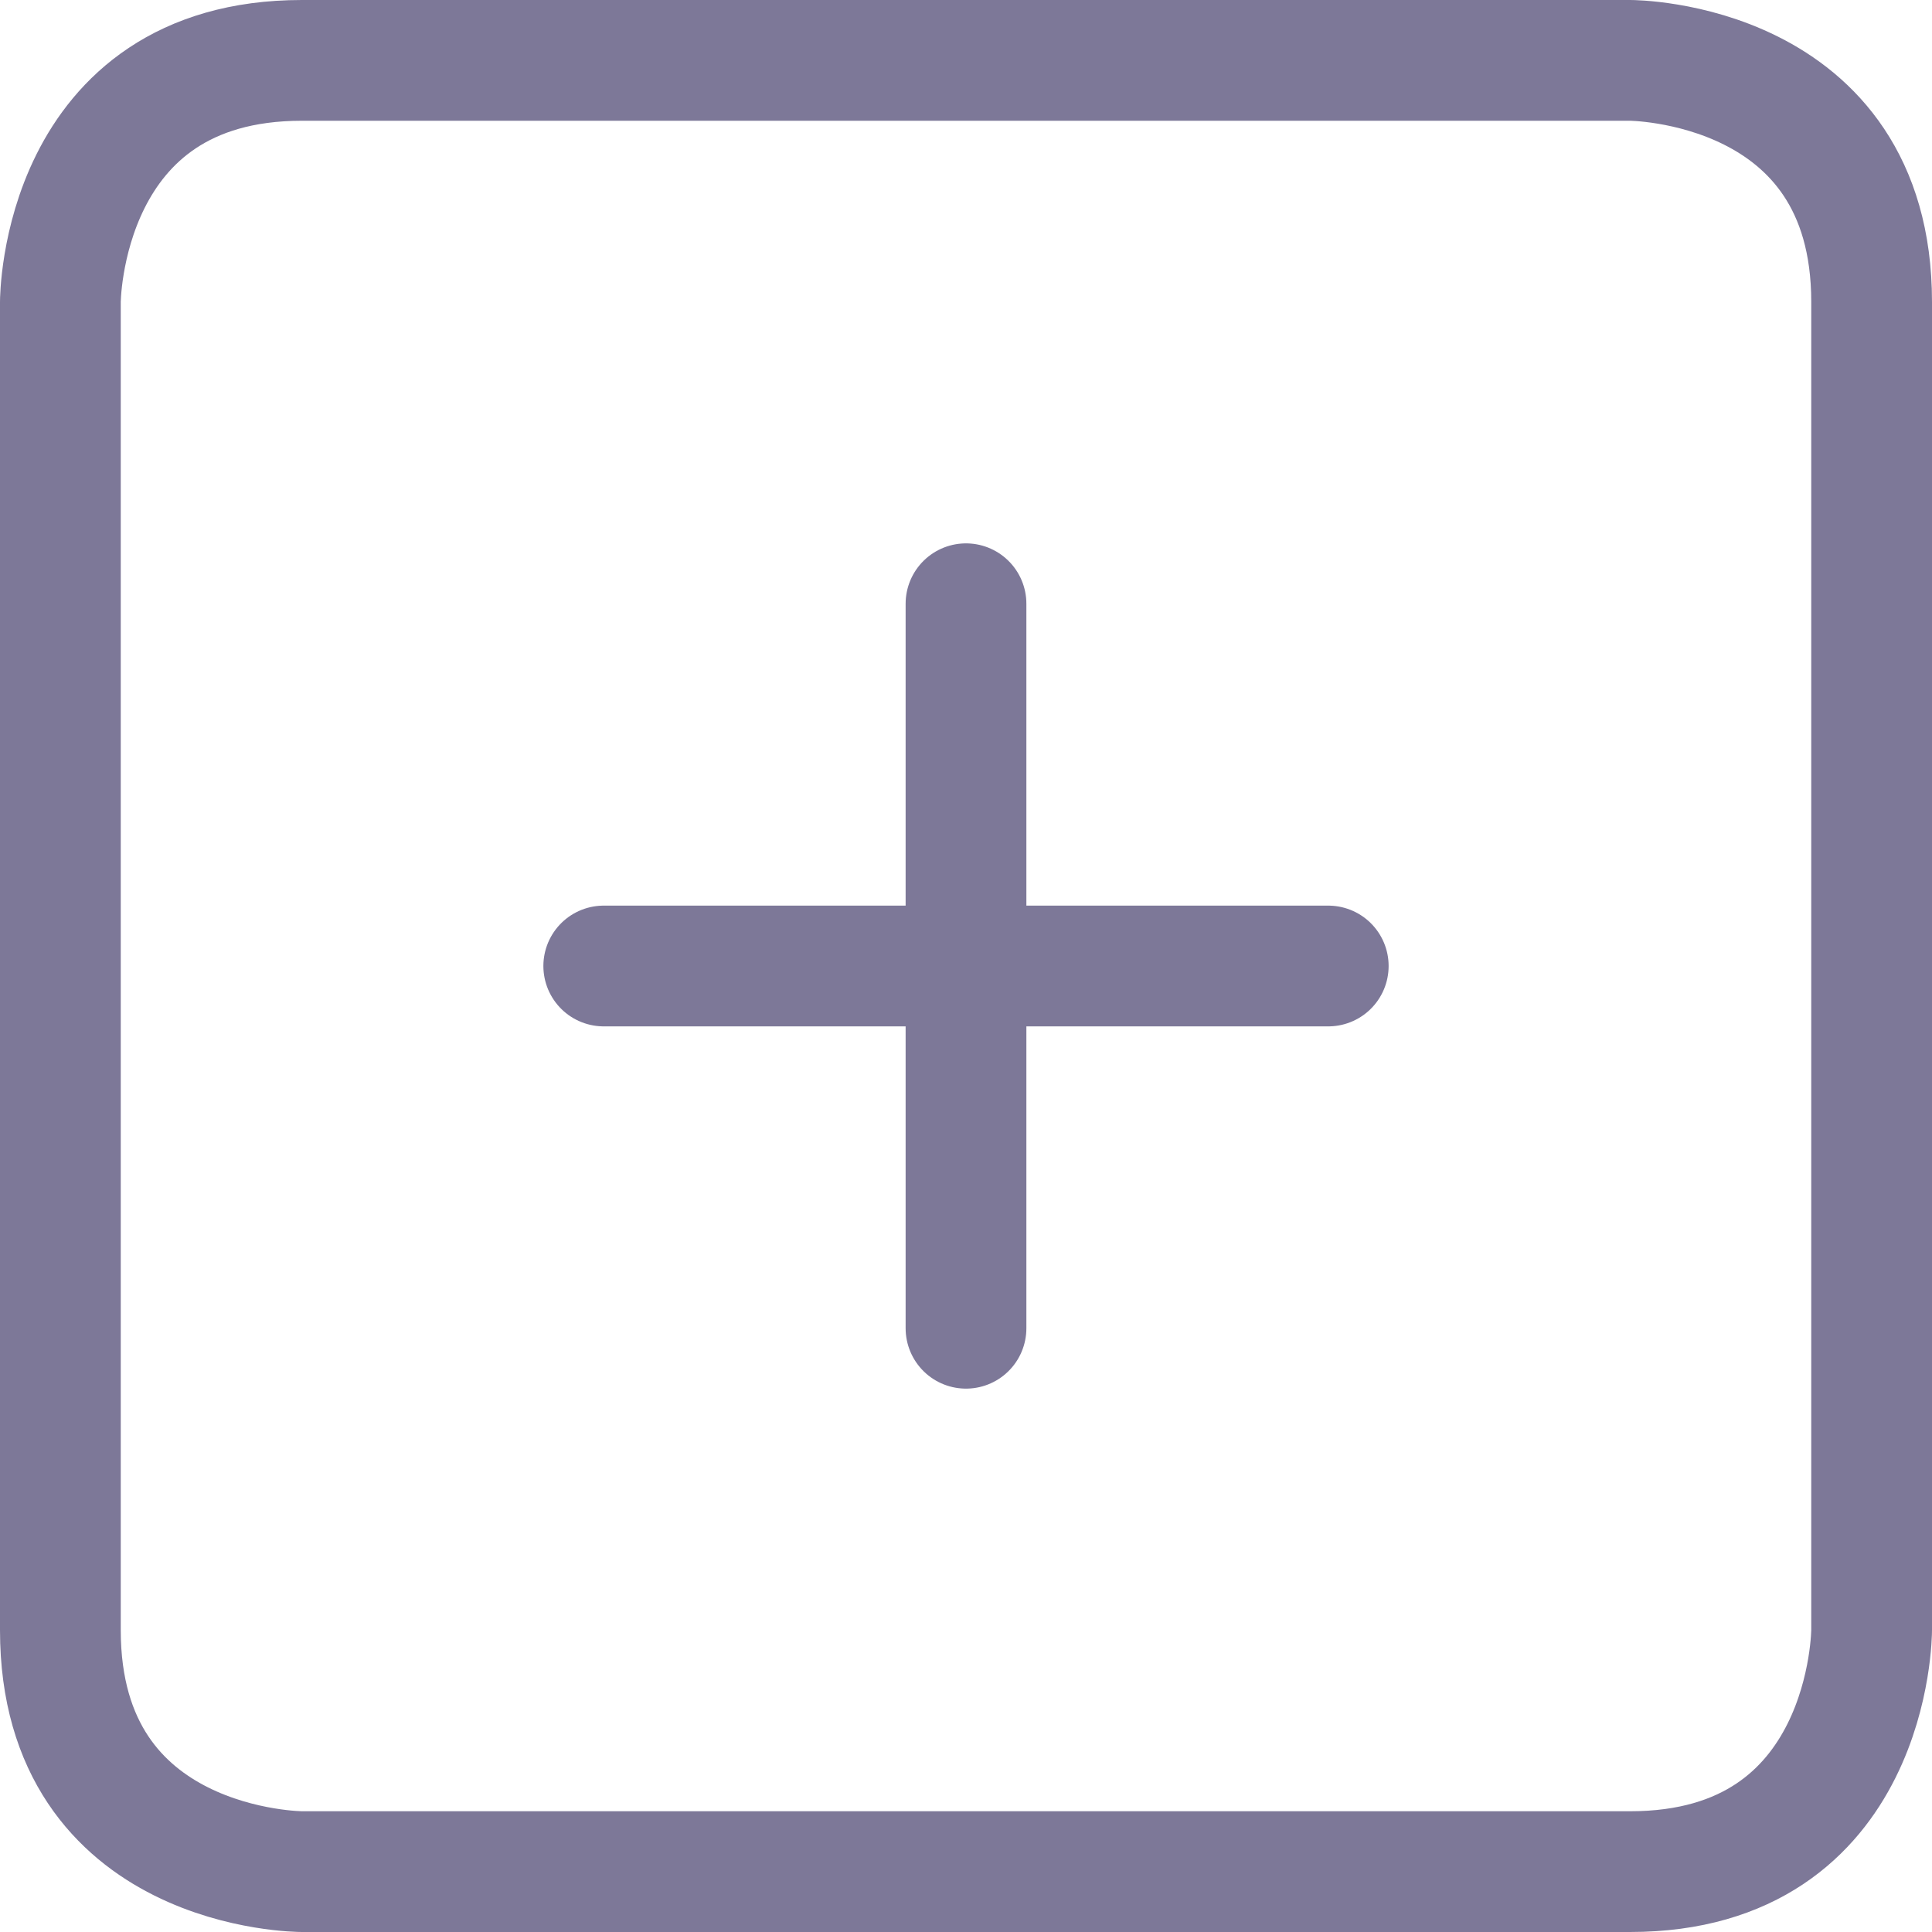 <svg width="24" height="24" viewBox="0 0 24 24" fill="none" xmlns="http://www.w3.org/2000/svg">
<path d="M12 7.5V16.5M7.5 12H16.5M3.75 0.75H20.25C20.25 0.75 23.25 0.75 23.25 3.75V20.25C23.25 20.25 23.25 23.25 20.25 23.25H3.75C3.75 23.25 0.75 23.25 0.75 20.25V3.75C0.75 3.75 0.75 0.75 3.75 0.75Z" stroke="#7D7898" stroke-width="1.5" stroke-linecap="round" stroke-linejoin="round"/>
</svg>
